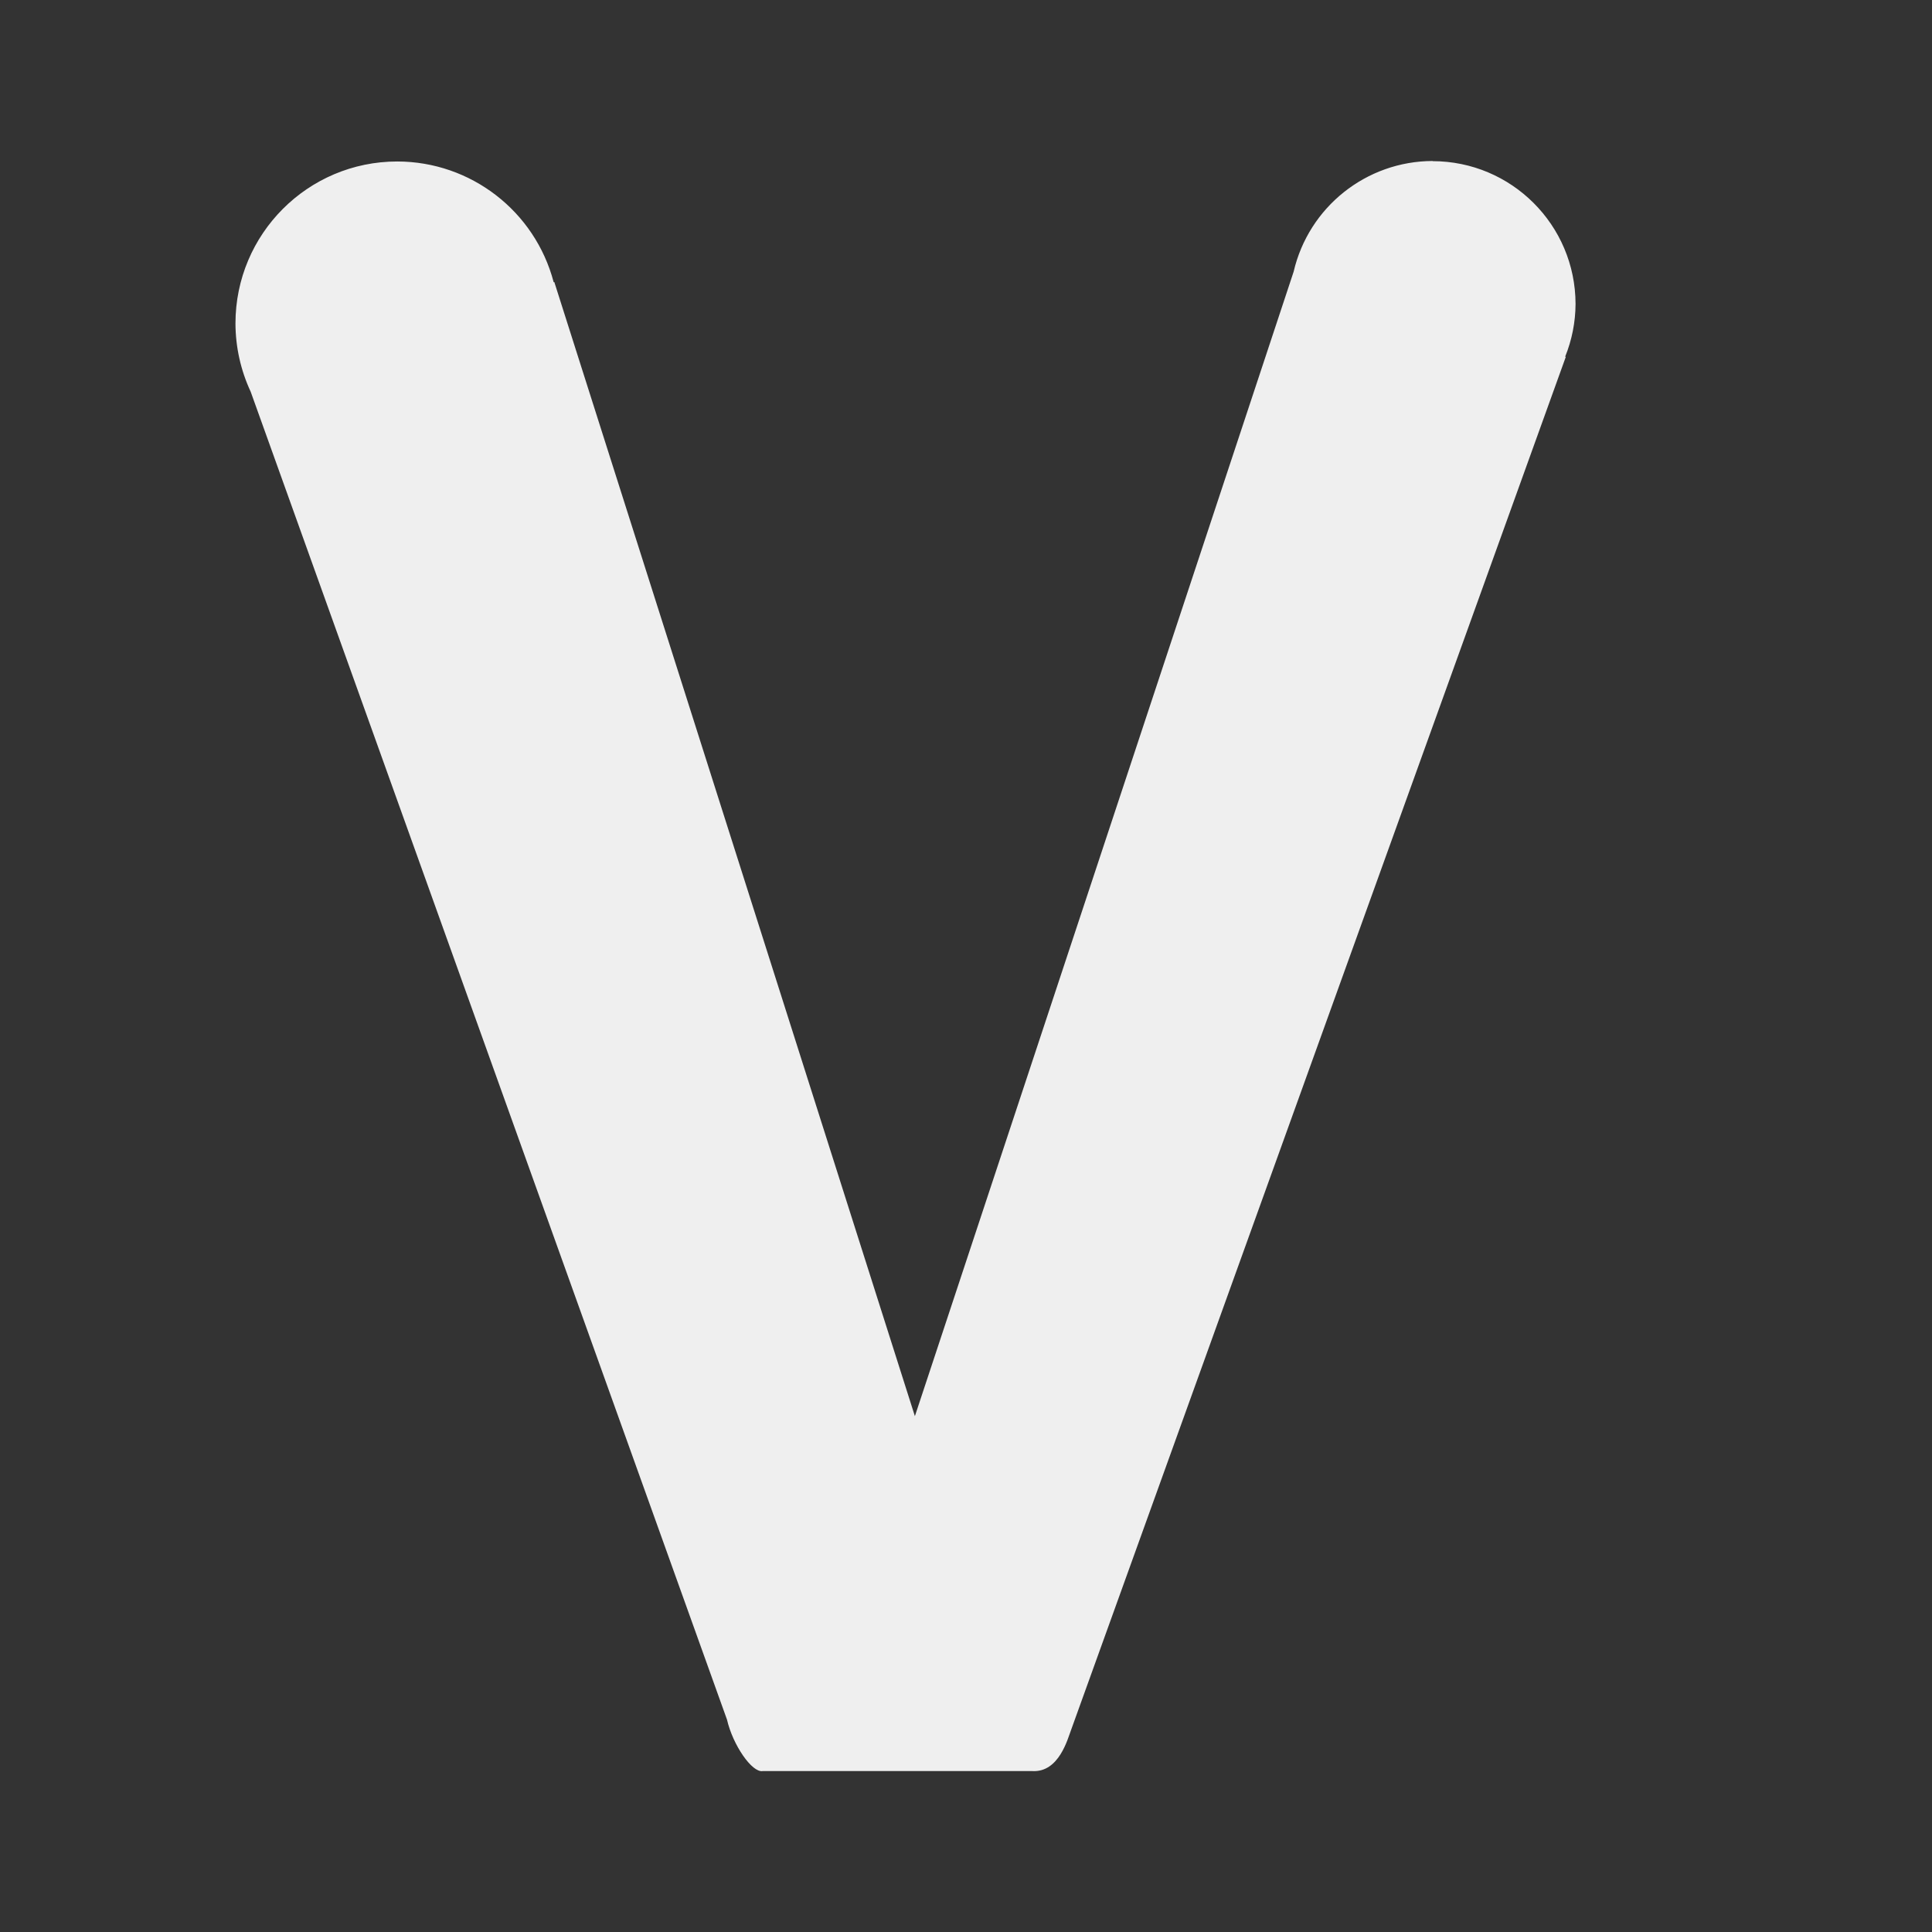 <svg viewBox="0 0 24 24" xmlns="http://www.w3.org/2000/svg"><rect x="0" y="0" width="24" height="24" fill="#333333" stroke="none"/><path d="m17.797 2c-.825.002-1.54.572-1.727 1.375l-4.705 14.217-4.479-14.088c-.002.001-.005.001-.008.002-.232-.883-1.03-1.499-1.943-1.5-1.111 0-2.01.901-2.01 2.012.001.293.065.582.189.848l5.917 16.496c.073.317.311.661.443.639h3.353c.33.017.437-.404.478-.51l6.146-17.058-.008-.002c.084-.208.128-.43.129-.654-.001-.981-.796-1.775-1.777-1.775z" fill="#efefef" stroke-width=".72"/></svg>